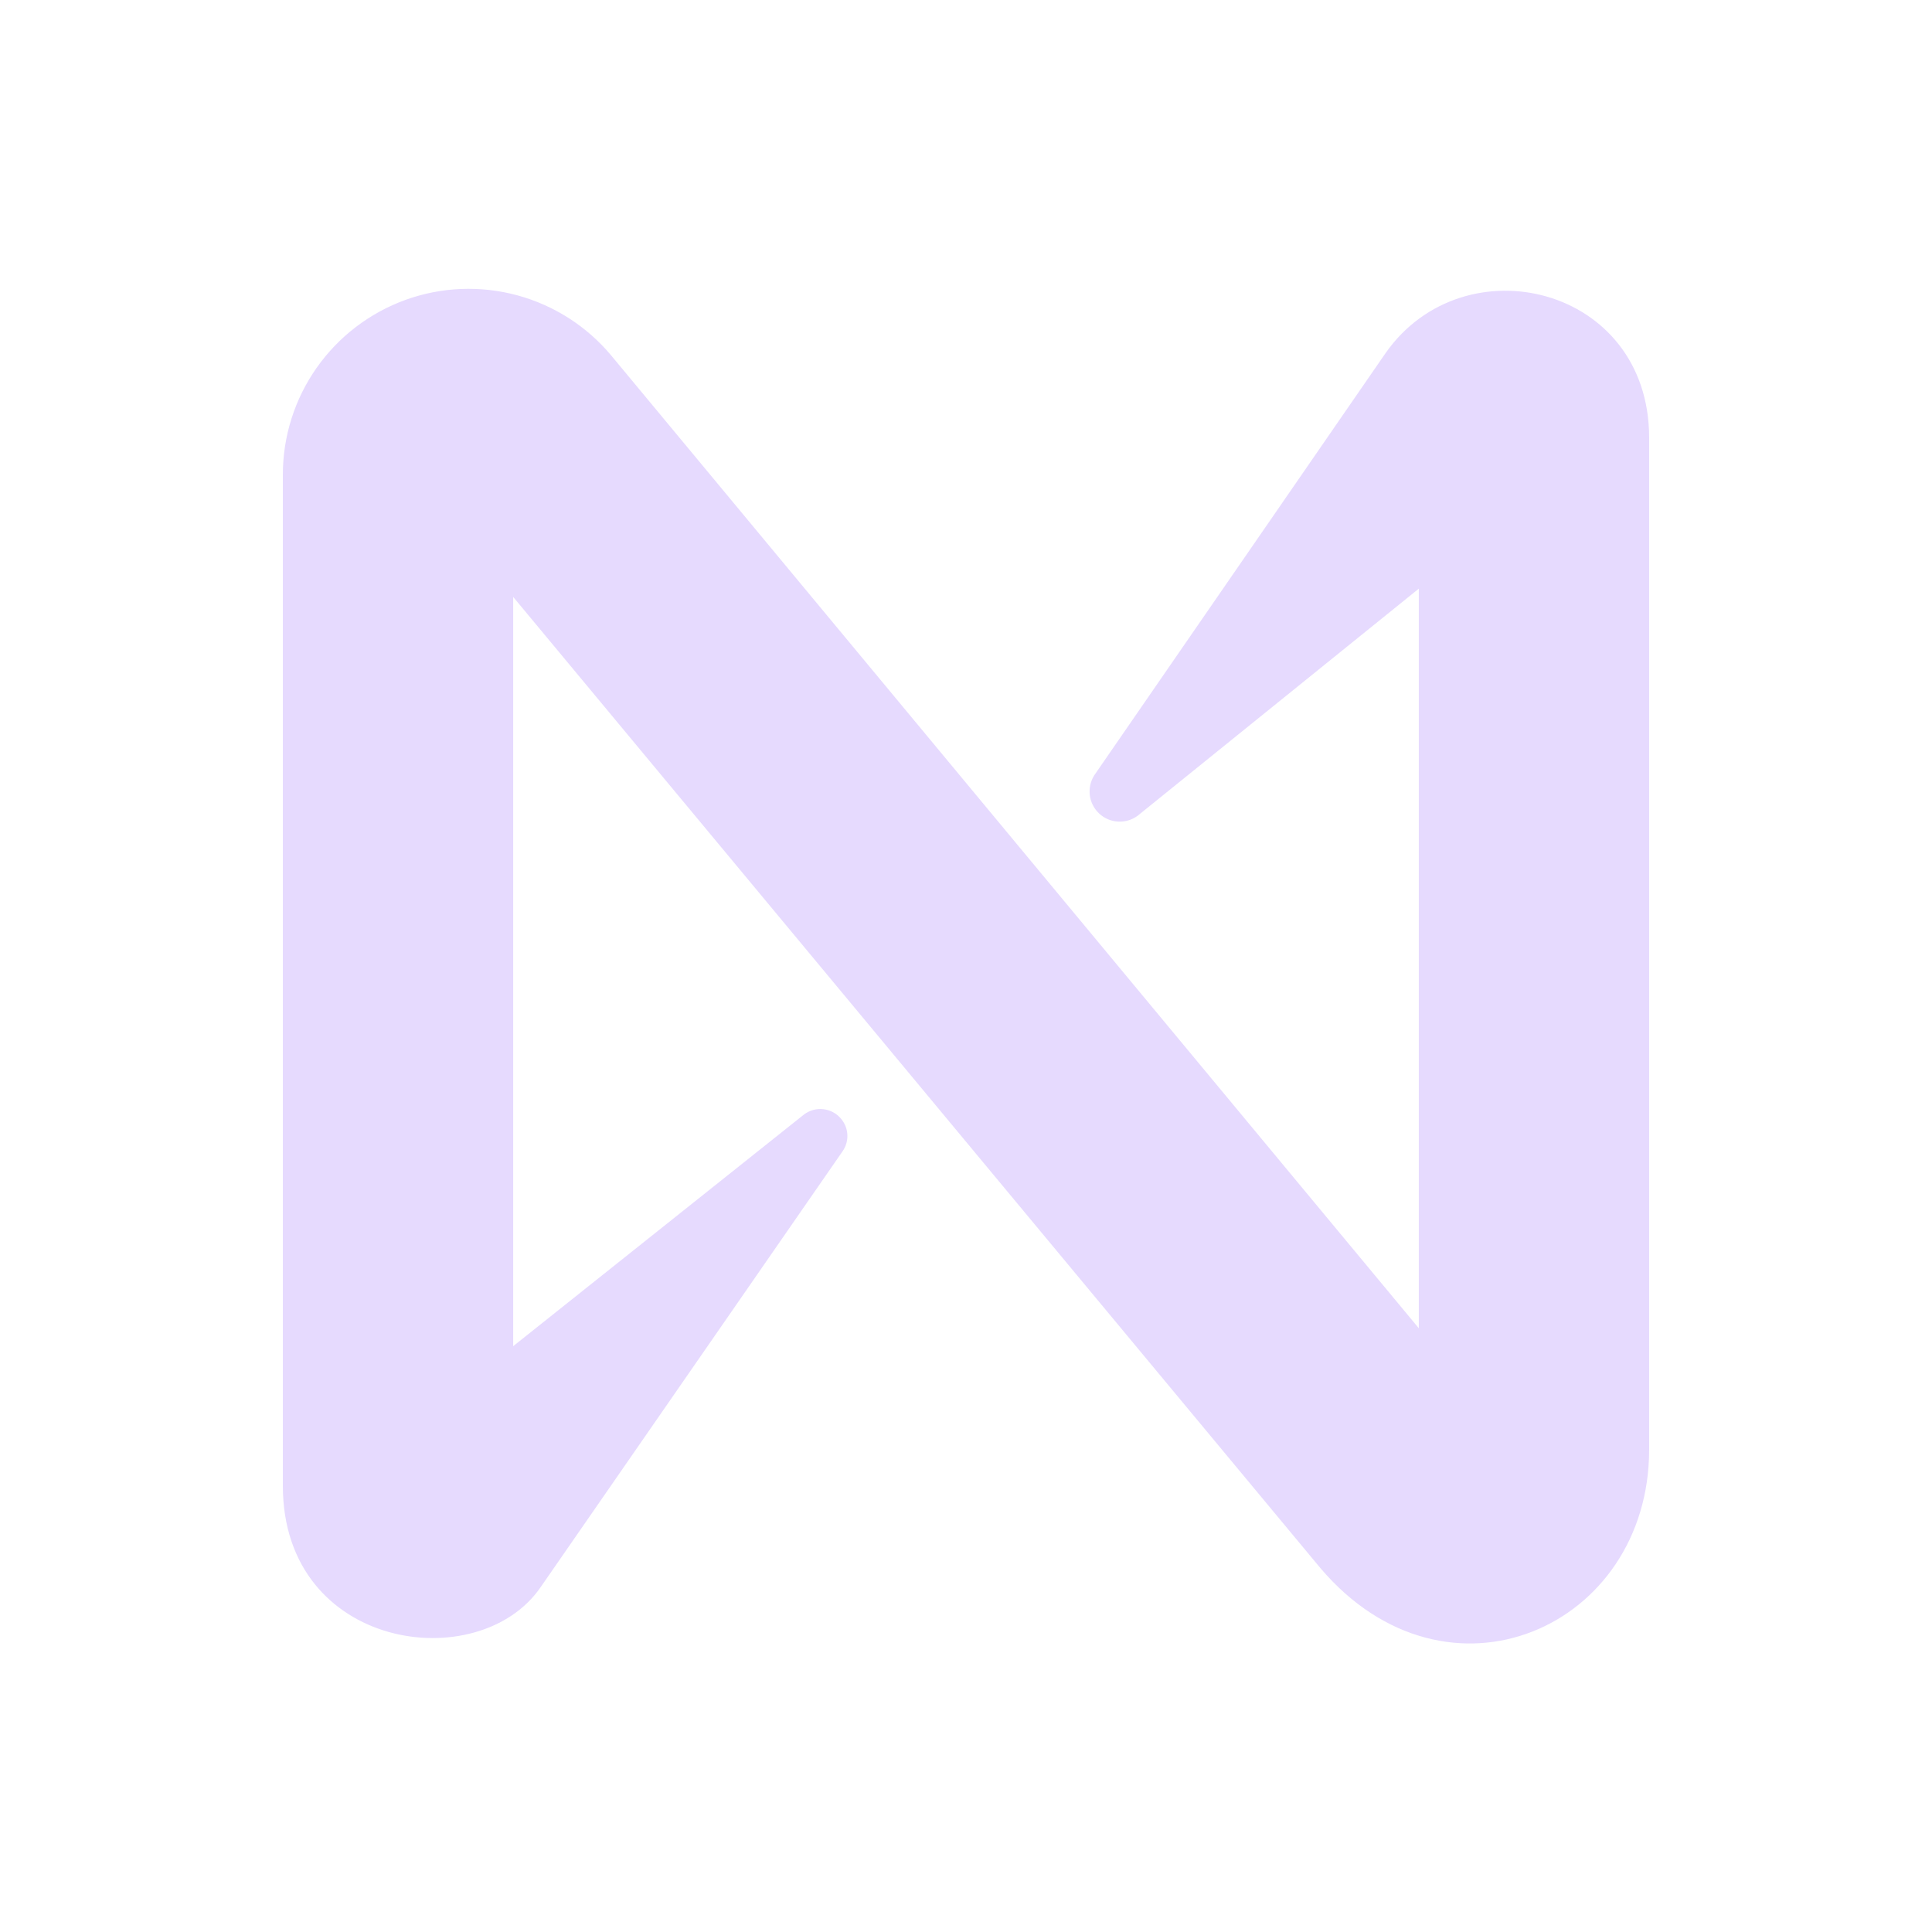 <svg width="32" height="32" viewBox="0 0 32 32" fill="none" xmlns="http://www.w3.org/2000/svg">
<path d="M22.952 5.845L18.122 12.845C18.061 12.944 18.036 13.06 18.051 13.176C18.067 13.291 18.122 13.397 18.207 13.476C18.292 13.555 18.402 13.602 18.518 13.608C18.634 13.615 18.748 13.581 18.842 13.512L23.5 9.75V22L10.127 5.892C9.722 5.406 9.178 5.057 8.567 4.891C7.957 4.726 7.311 4.752 6.716 4.967C6.121 5.183 5.607 5.576 5.244 6.093C4.88 6.611 4.685 7.228 4.685 7.86V24.61C4.685 27.335 7.935 27.782 8.957 26.285L13.957 19.067C14.011 18.989 14.039 18.895 14.035 18.799C14.032 18.704 13.997 18.612 13.937 18.538C13.863 18.445 13.756 18.385 13.638 18.372C13.521 18.358 13.402 18.392 13.31 18.465L8.5 22.297V9.887L21.872 25.975C23.975 28.445 27.315 26.957 27.315 24.008V7.25C27.315 4.735 24.25 4 22.952 5.845Z" fill="#E6DAFE"/>
</svg>
